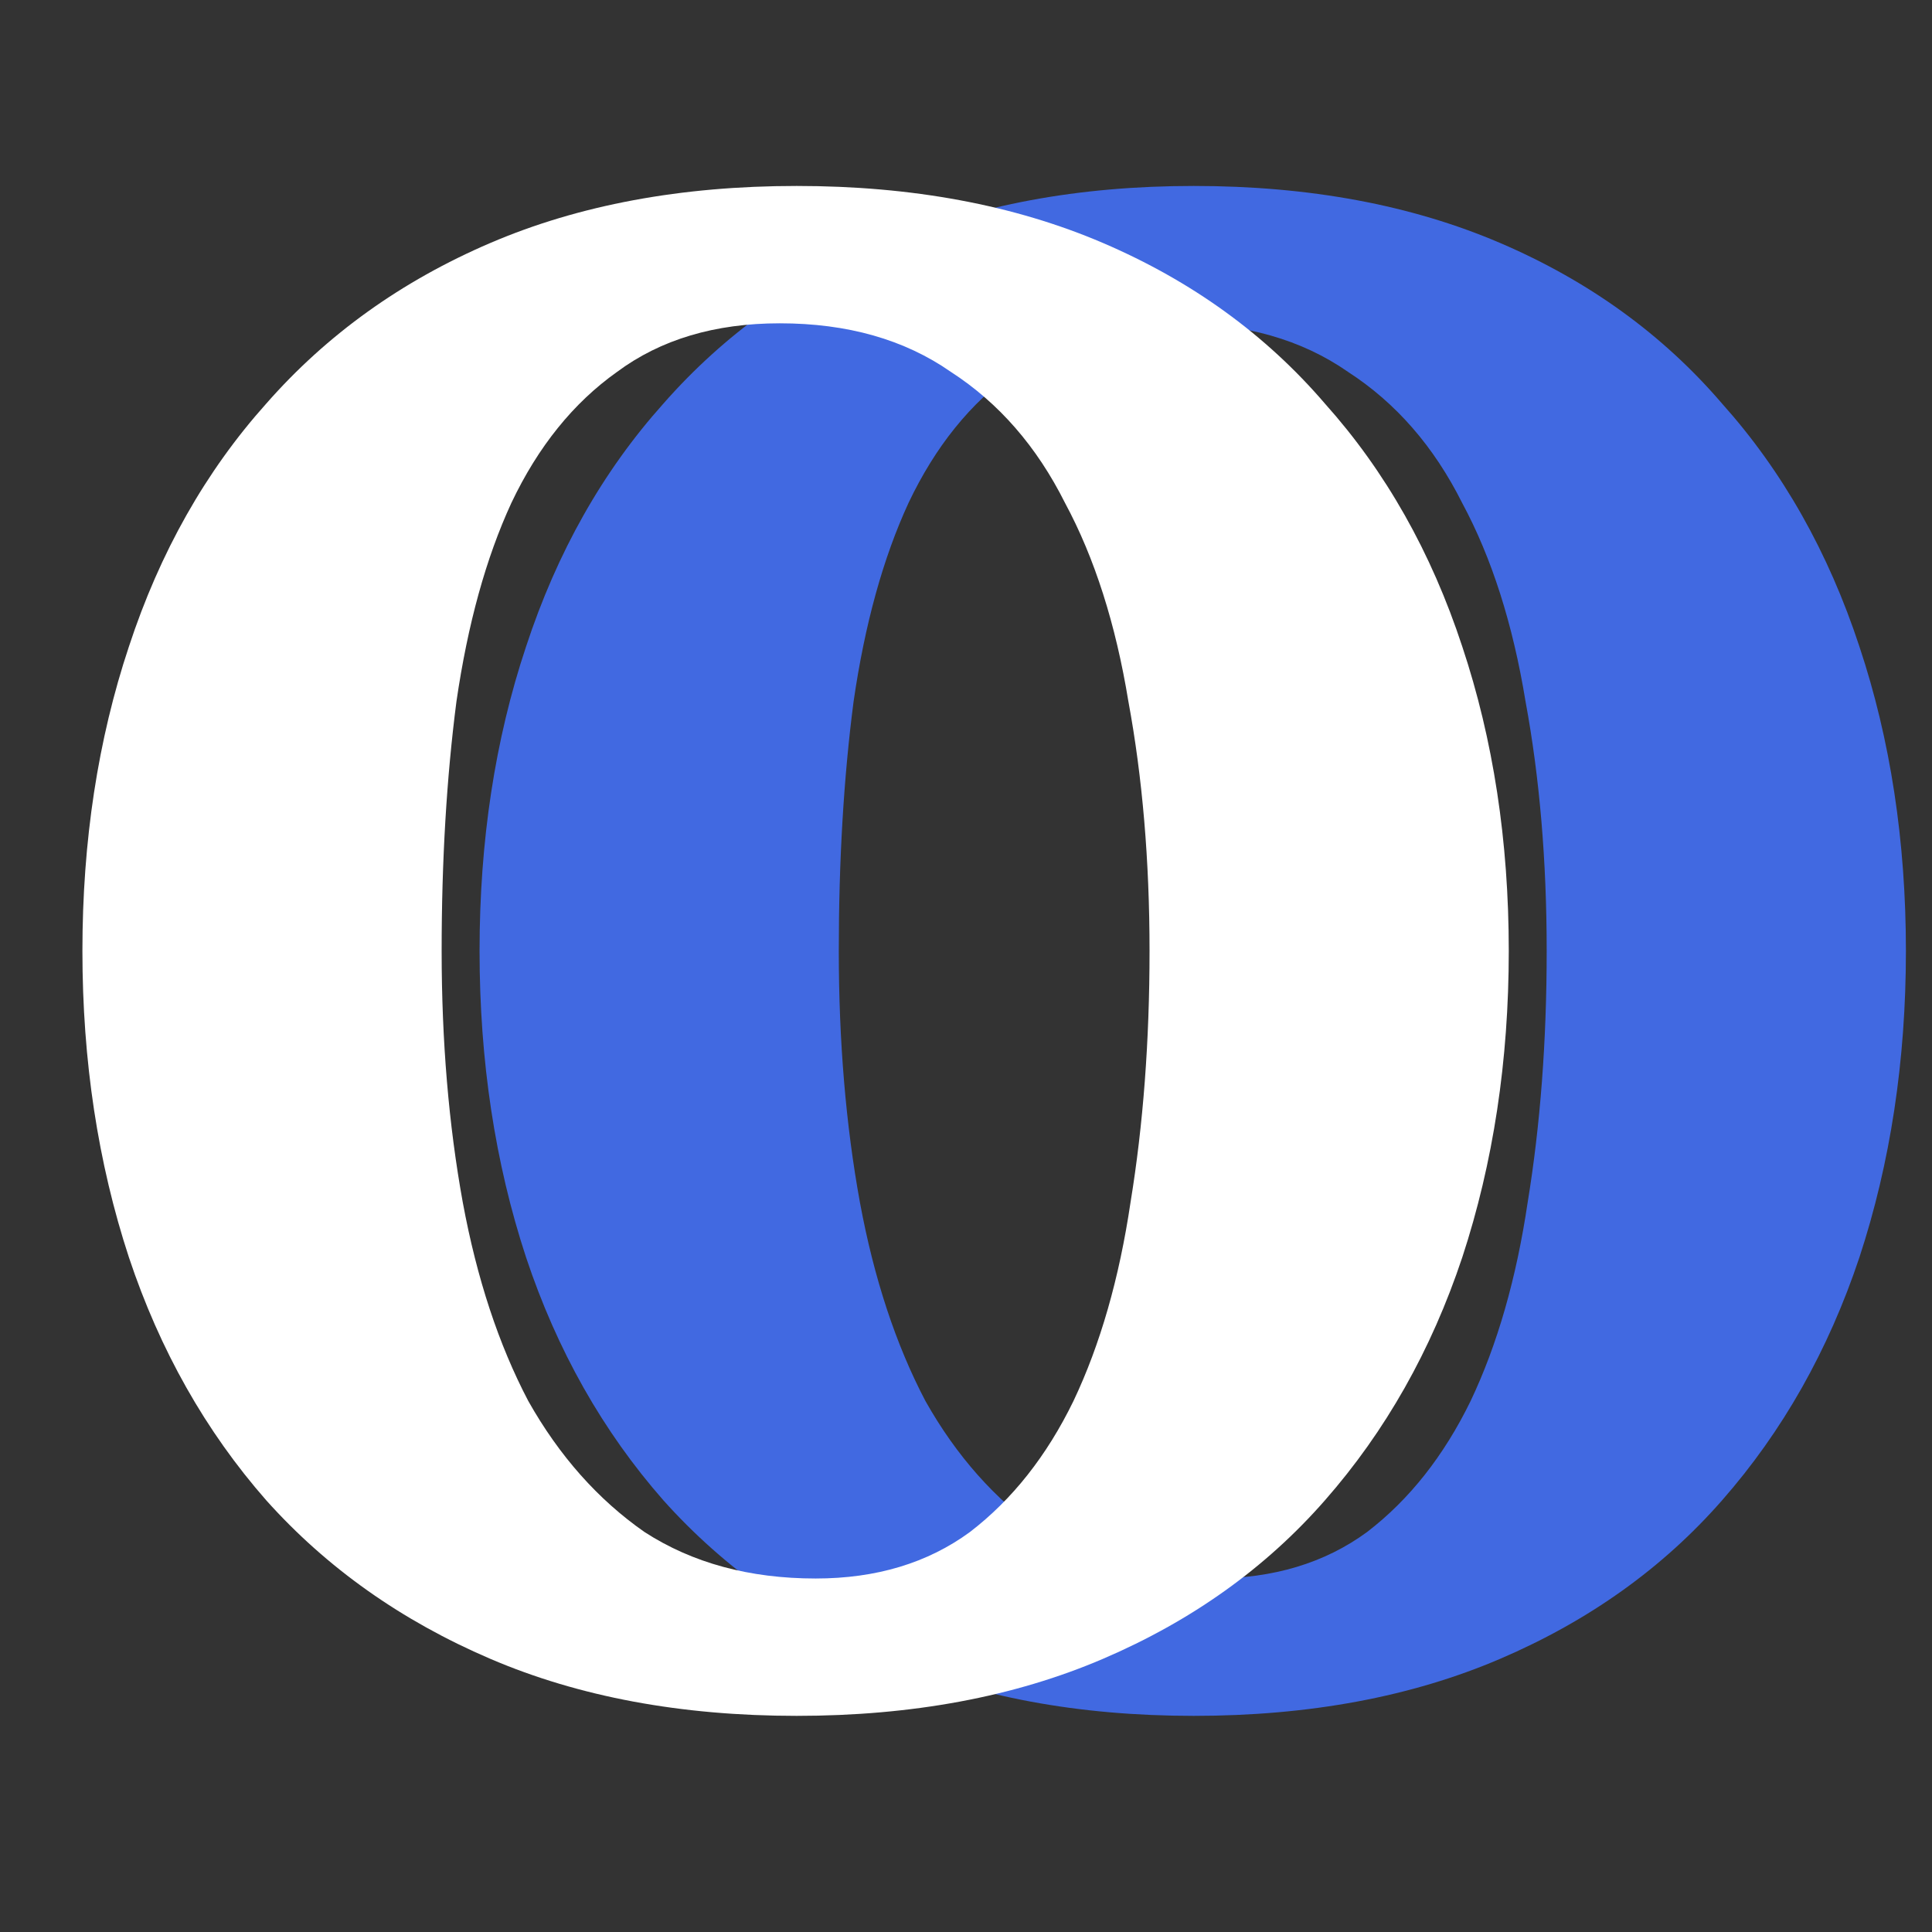 <svg width="32" height="32" viewBox="0 0 32 32" fill="none" xmlns="http://www.w3.org/2000/svg">
<rect x="0" y="0" width="32" height="32" fill="#333333" stroke="none"/>
<path d="M7.943 15.75C7.943 13.93 8.199 12.25 8.713 10.71C9.226 9.147 9.984 7.805 10.988 6.685C11.991 5.542 13.228 4.655 14.698 4.025C16.168 3.395 17.859 3.08 19.773 3.08C21.686 3.08 23.378 3.395 24.848 4.025C26.318 4.655 27.543 5.542 28.523 6.685C29.526 7.805 30.284 9.147 30.798 10.71C31.311 12.25 31.568 13.93 31.568 15.75C31.568 17.57 31.311 19.262 30.798 20.825C30.284 22.365 29.526 23.707 28.523 24.85C27.543 25.97 26.318 26.845 24.848 27.475C23.378 28.105 21.686 28.42 19.773 28.42C17.859 28.42 16.168 28.105 14.698 27.475C13.228 26.845 11.991 25.97 10.988 24.85C9.984 23.707 9.226 22.365 8.713 20.825C8.199 19.262 7.943 17.57 7.943 15.75ZM13.893 15.75C13.893 17.243 14.009 18.632 14.243 19.915C14.476 21.175 14.838 22.272 15.328 23.205C15.841 24.115 16.483 24.838 17.253 25.375C18.046 25.888 18.991 26.145 20.088 26.145C21.091 26.145 21.943 25.888 22.643 25.375C23.343 24.838 23.914 24.115 24.358 23.205C24.801 22.272 25.116 21.175 25.303 19.915C25.513 18.632 25.618 17.243 25.618 15.75C25.618 14.257 25.501 12.88 25.268 11.62C25.058 10.337 24.708 9.24 24.218 8.33C23.751 7.397 23.121 6.673 22.328 6.16C21.558 5.623 20.613 5.355 19.493 5.355C18.419 5.355 17.521 5.623 16.798 6.16C16.074 6.673 15.491 7.397 15.048 8.33C14.628 9.24 14.324 10.337 14.138 11.62C13.974 12.88 13.893 14.257 13.893 15.75Z" fill="#4169E1"/>
<path d="M1.365 15.75C1.365 13.93 1.622 12.25 2.135 10.71C2.648 9.147 3.407 7.805 4.41 6.685C5.413 5.542 6.65 4.655 8.12 4.025C9.59 3.395 11.282 3.08 13.195 3.08C15.108 3.08 16.8 3.395 18.27 4.025C19.74 4.655 20.965 5.542 21.945 6.685C22.948 7.805 23.707 9.147 24.22 10.71C24.733 12.25 24.99 13.93 24.99 15.75C24.99 17.57 24.733 19.262 24.22 20.825C23.707 22.365 22.948 23.707 21.945 24.85C20.965 25.97 19.74 26.845 18.27 27.475C16.8 28.105 15.108 28.42 13.195 28.42C11.282 28.42 9.59 28.105 8.12 27.475C6.65 26.845 5.413 25.97 4.41 24.85C3.407 23.707 2.648 22.365 2.135 20.825C1.622 19.262 1.365 17.57 1.365 15.75ZM7.315 15.75C7.315 17.243 7.432 18.632 7.665 19.915C7.898 21.175 8.26 22.272 8.75 23.205C9.263 24.115 9.905 24.838 10.675 25.375C11.468 25.888 12.413 26.145 13.51 26.145C14.513 26.145 15.365 25.888 16.065 25.375C16.765 24.838 17.337 24.115 17.78 23.205C18.223 22.272 18.538 21.175 18.725 19.915C18.935 18.632 19.04 17.243 19.04 15.75C19.04 14.257 18.923 12.88 18.69 11.62C18.48 10.337 18.13 9.24 17.64 8.33C17.173 7.397 16.543 6.673 15.75 6.16C14.98 5.623 14.035 5.355 12.915 5.355C11.842 5.355 10.943 5.623 10.22 6.16C9.497 6.673 8.913 7.397 8.47 8.33C8.05 9.24 7.747 10.337 7.56 11.62C7.397 12.88 7.315 14.257 7.315 15.75Z" fill="white"/>
</svg>
